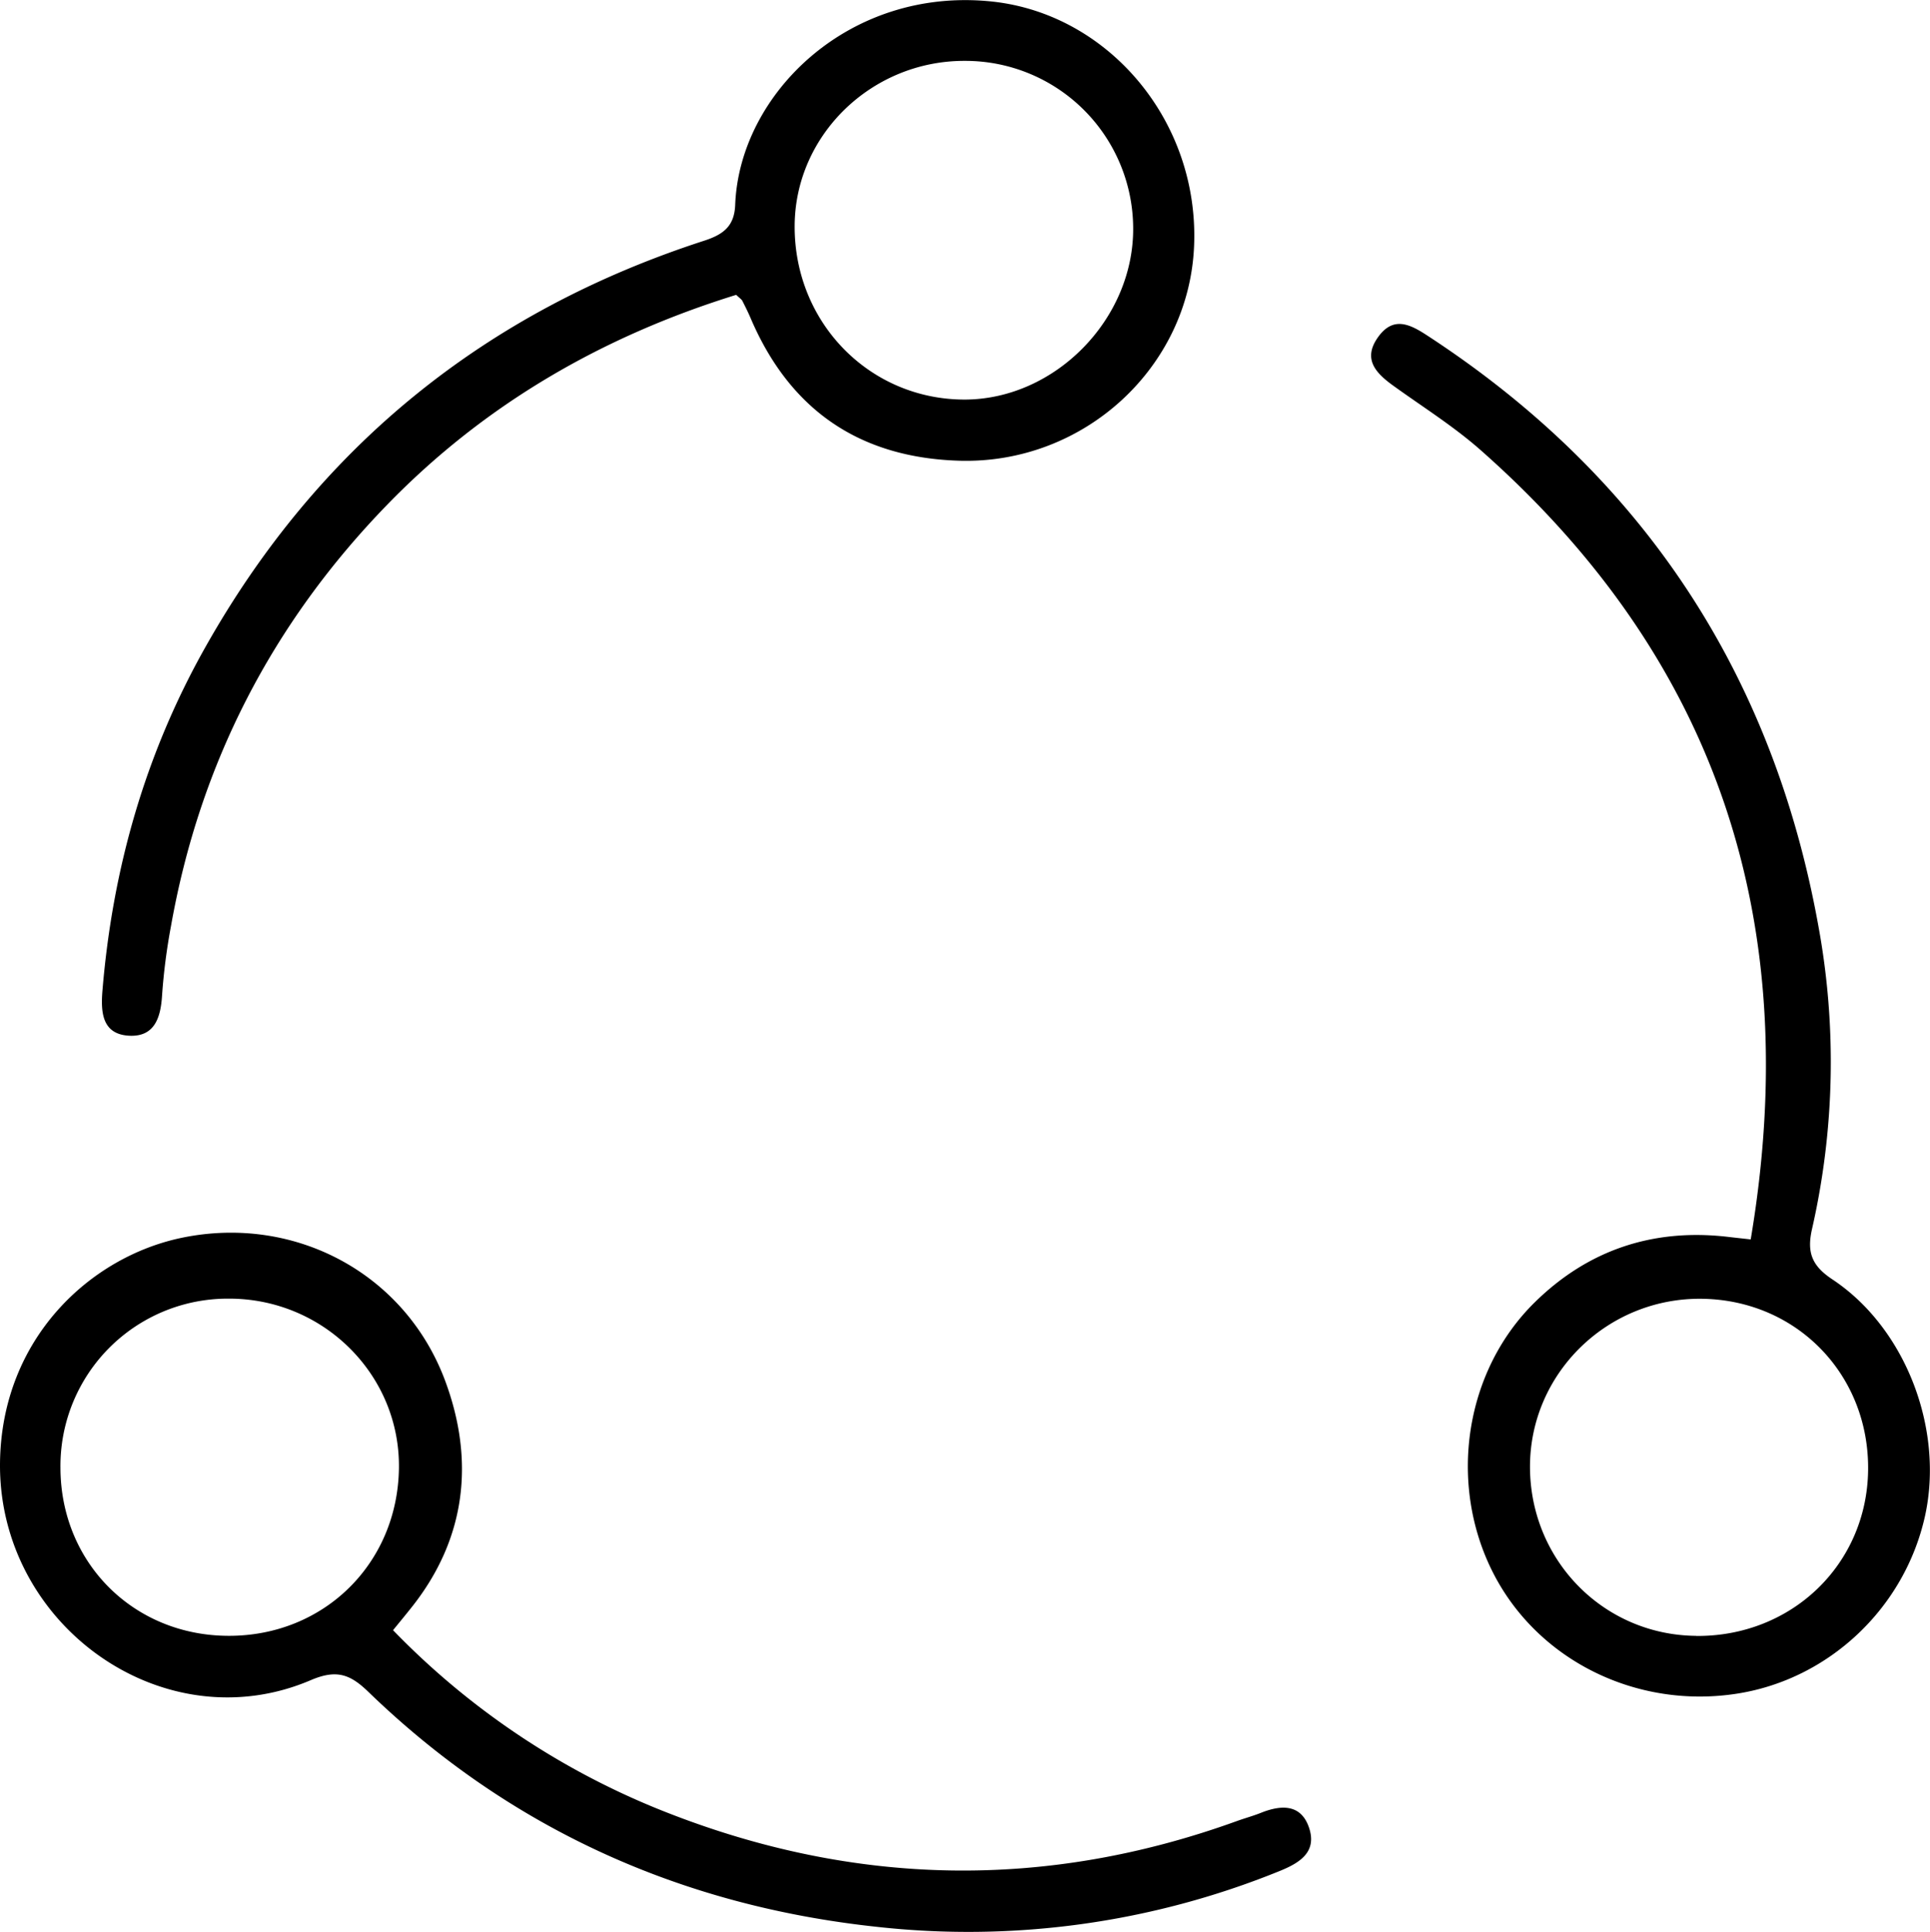 <svg id="Layer_1" data-name="Layer 1" xmlns="http://www.w3.org/2000/svg" viewBox="0 0 764.31 764.84"><title>11</title><path d="M810,608.54C831,483.81,797.54,379.4,703,296c-10.75-9.48-23.08-17.17-34.75-25.61-6.9-5-12-10.56-5.74-19.2,5.92-8.18,12.41-5.07,19.16-.67,85.47,55.63,137.08,133.91,155.14,234a297.52,297.52,0,0,1-2.53,119.9c-2.11,9.26-.08,14.54,8,19.91,29.06,19.21,44.31,59.25,36.76,93.66-8,36.27-37.8,64.56-74.18,70.35-40.15,6.38-79.69-13.33-97.21-48.45s-10.86-79.41,17-106.61c21-20.56,46.58-29.12,76-25.79C803.11,607.79,805.61,608.05,810,608.54Zm-21.65,157c37.84.32,67.6-28.28,68.14-65.49.55-37.73-28-67.35-65.53-68s-68.44,29.44-68.37,66.64C722.7,735.65,751.78,765.19,788.38,765.5ZM408.23,234.57c-53,16.42-99.52,43.28-138.16,83.05-45.5,46.83-74.25,102.48-85.67,166.88a239.45,239.45,0,0,0-3.53,27.41c-.53,8.76-2.92,16.35-12.75,16-11.05-.44-11.58-9.29-10.85-18,4-48.08,16.88-93.43,40.62-135.63,44.81-79.65,111-133.06,197.67-161.15,7.68-2.49,11.95-5.8,12.28-14.19,1.68-44,45.2-86.49,101.72-80.5,46,4.89,82.09,47.2,80,96.8-2,48.16-43.67,86.4-92.9,85-39.36-1.15-67-19.89-82.59-56.16-1-2.36-2.15-4.68-3.33-7C410.45,236.42,409.75,236,408.23,234.57Zm90.59-92.64c-36.77-.14-67.15,29.19-67.43,65.1-.29,38.41,29.6,69,67.32,69,35.78-.06,67-31.84,66.73-68A66.48,66.48,0,0,0,498.82,141.93ZM272.34,763.26a306,306,0,0,0,108.2,72.09c74.78,29.39,150.23,30.88,226,3.47,3.12-1.13,6.35-2,9.42-3.22,8.15-3.28,16.07-3.58,19.2,6.07,3.06,9.46-3.78,13.73-11.69,16.93a327.52,327.52,0,0,1-159.66,22.09c-77.05-8.28-145-38.6-201.23-93-7.23-7-12.59-9-22.79-4.66-58.4,25-124.07-21.87-123.09-86.42.75-49.09,36-81.45,72.45-88.81,44.48-9,88,14.28,103.8,56.64C304.71,696,301.38,727,279.6,754.32,277.32,757.2,275,760,272.34,763.26Zm-64.95,2.23c37.64,0,66.69-28.6,67.28-66.22.58-37.06-29.88-67.41-67.5-67.28a66.26,66.26,0,0,0-66.54,67C140.72,736.64,169.68,765.51,207.39,765.49Z" transform="translate(-116.69 -117.83)"/></svg>